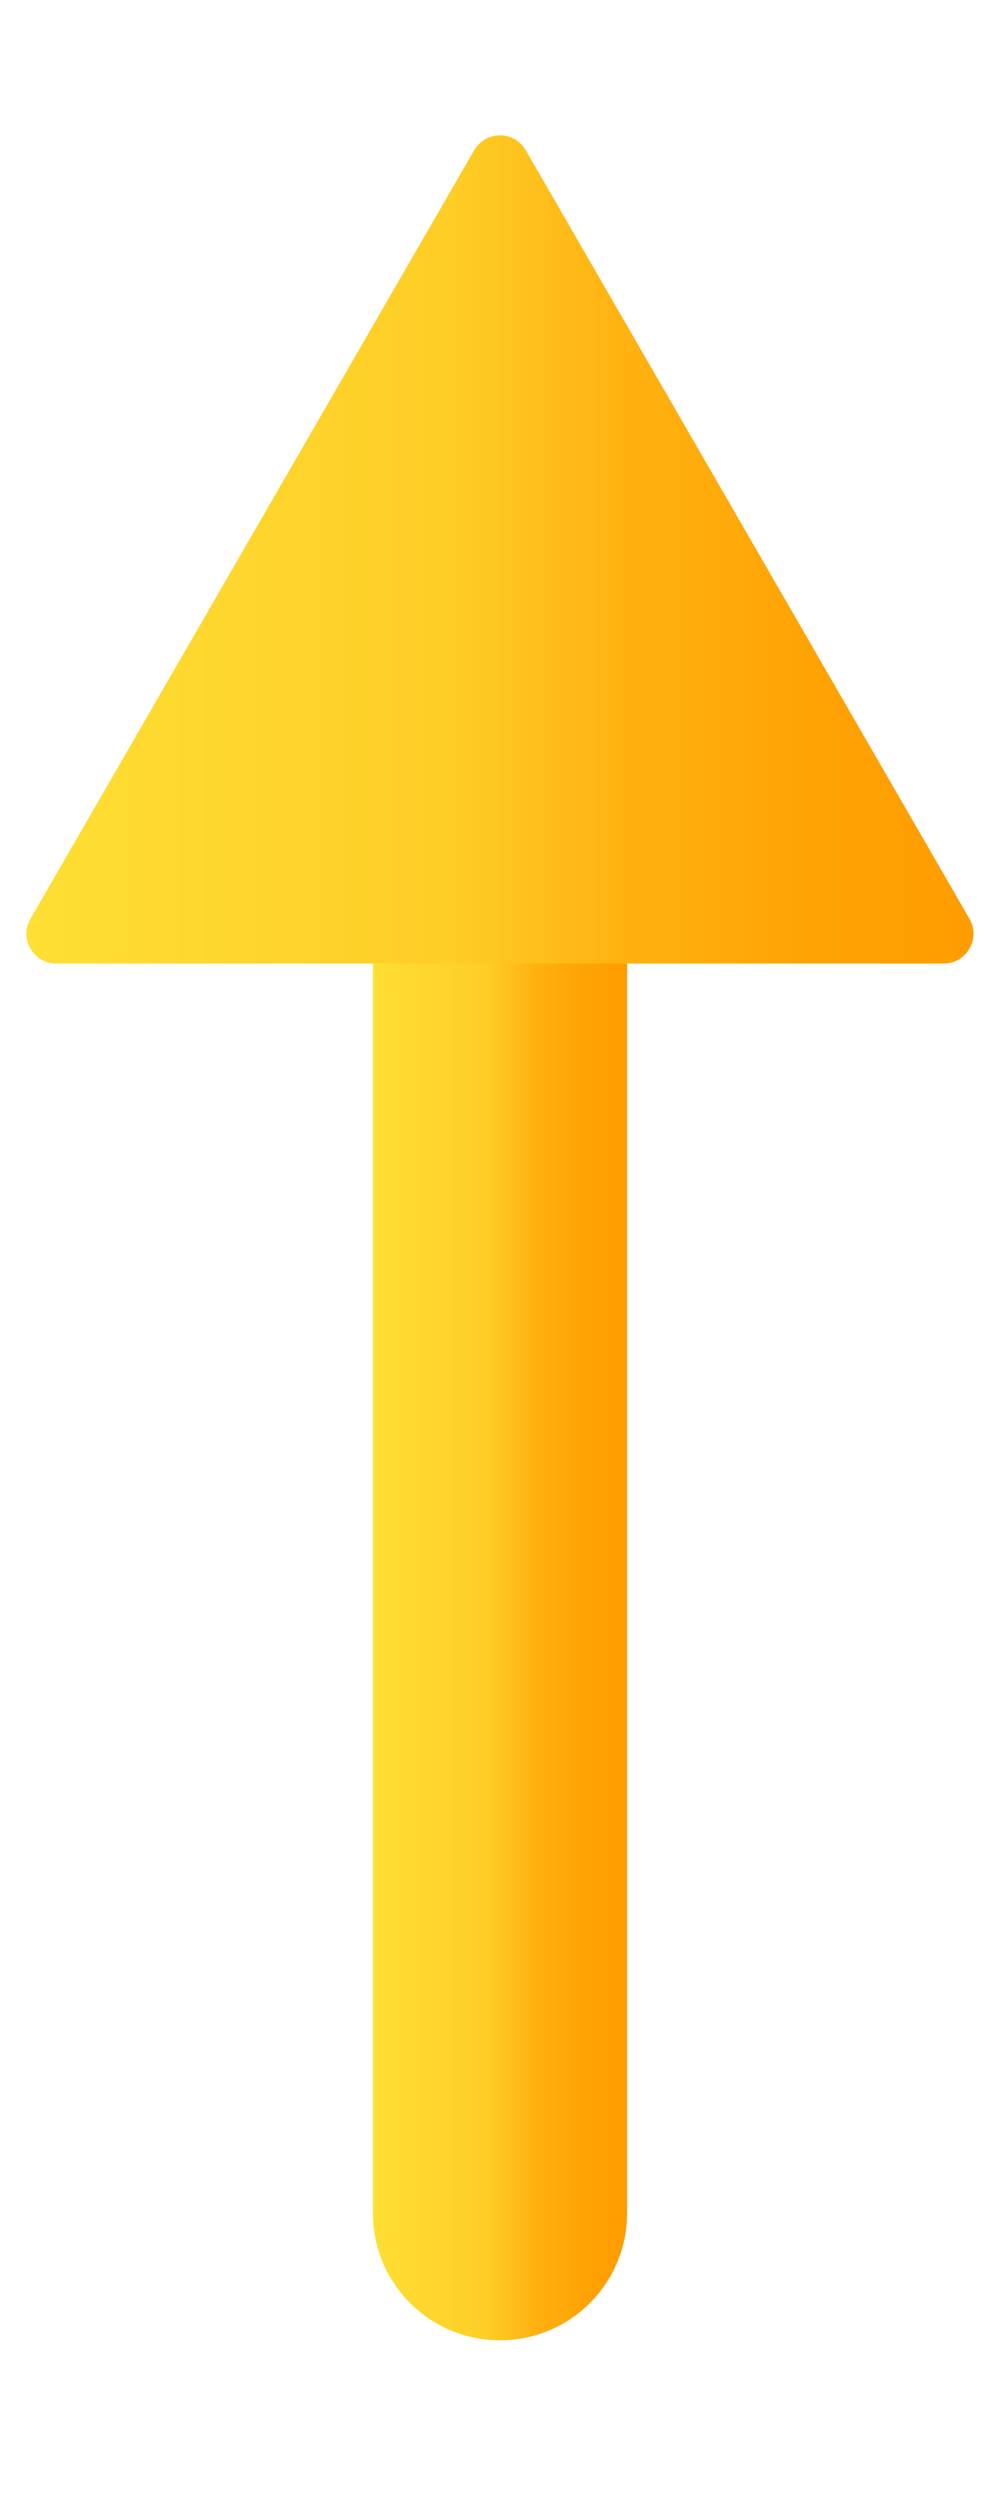 <?xml version="1.0" encoding="utf-8"?>
<!-- Generator: Adobe Illustrator 16.0.3, SVG Export Plug-In . SVG Version: 6.00 Build 0)  -->
<!DOCTYPE svg PUBLIC "-//W3C//DTD SVG 1.1//EN" "http://www.w3.org/Graphics/SVG/1.1/DTD/svg11.dtd">
<svg version="1.1"
	 id="Layer_1" xmlns:sodipodi="http://sodipodi.sourceforge.net/DTD/sodipodi-0.dtd" xmlns:inkscape="http://www.inkscape.org/namespaces/inkscape" xmlns:rdf="http://www.w3.org/1999/02/22-rdf-syntax-ns#" xmlns:dc="http://purl.org/dc/elements/1.1/" xmlns:svg="http://www.w3.org/2000/svg" xmlns:cc="http://creativecommons.org/ns#" inkscape:version="0.48.4 r9939" sodipodi:docname="spr_hwy_straight.svg"
	 xmlns="http://www.w3.org/2000/svg" xmlns:xlink="http://www.w3.org/1999/xlink" x="0px" y="0px" width="24px" height="60px"
	 viewBox="0 0 24 60" enable-background="new 0 0 24 60" xml:space="preserve">
<sodipodi:namedview  inkscape:cx="12" showgrid="false" guidetolerance="10" gridtolerance="10" objecttolerance="10" pagecolor="#ffffff" id="namedview7" inkscape:zoom="3.9333333" bordercolor="#666666" inkscape:cy="30" borderopacity="1" inkscape:current-layer="Layer_1" inkscape:pageshadow="2" inkscape:window-width="1280" inkscape:window-x="-4" inkscape:window-height="740" inkscape:window-maximized="1" inkscape:window-y="-4" inkscape:pageopacity="0">
	</sodipodi:namedview>
<g id="g2984">
	<g id="g2988">
		<linearGradient id="path3_1_" gradientUnits="userSpaceOnUse" x1="8.95" y1="33.233" x2="15.05" y2="33.233">
			<stop  offset="0" style="stop-color:#FEDF34"/>
			<stop  offset="0.45" style="stop-color:#FECD26"/>
			<stop  offset="0.631" style="stop-color:#FFB211"/>
			<stop  offset="0.84" style="stop-color:#FFA204"/>
			<stop  offset="1" style="stop-color:#FF9C00"/>
		</linearGradient>
		<path id="path3" fill="url(#path3_1_)" d="M12,56.167c-1.684,0-3.05-1.365-3.05-3.049V13.35c0-1.684,1.365-3.05,3.05-3.05
			c1.684,0,3.05,1.365,3.05,3.05v39.767C15.05,54.802,13.684,56.167,12,56.167z"/>
		<linearGradient id="path5_1_" gradientUnits="userSpaceOnUse" x1="0.634" y1="13.188" x2="23.364" y2="13.188">
			<stop  offset="0" style="stop-color:#FEDF34"/>
			<stop  offset="0.45" style="stop-color:#FECD26"/>
			<stop  offset="0.631" style="stop-color:#FFB211"/>
			<stop  offset="0.84" style="stop-color:#FFA204"/>
			<stop  offset="1" style="stop-color:#FF9C00"/>
		</linearGradient>
		<path id="path5" fill="url(#path5_1_)" d="M12,23.125H1.351c-0.551,0-0.895-0.596-0.62-1.074l5.324-9.222l5.324-9.222
			c0.275-0.477,0.964-0.477,1.24,0l5.324,9.222l5.324,9.222c0.274,0.477-0.069,1.074-0.621,1.074H12z"/>
	</g>
</g>
</svg>
